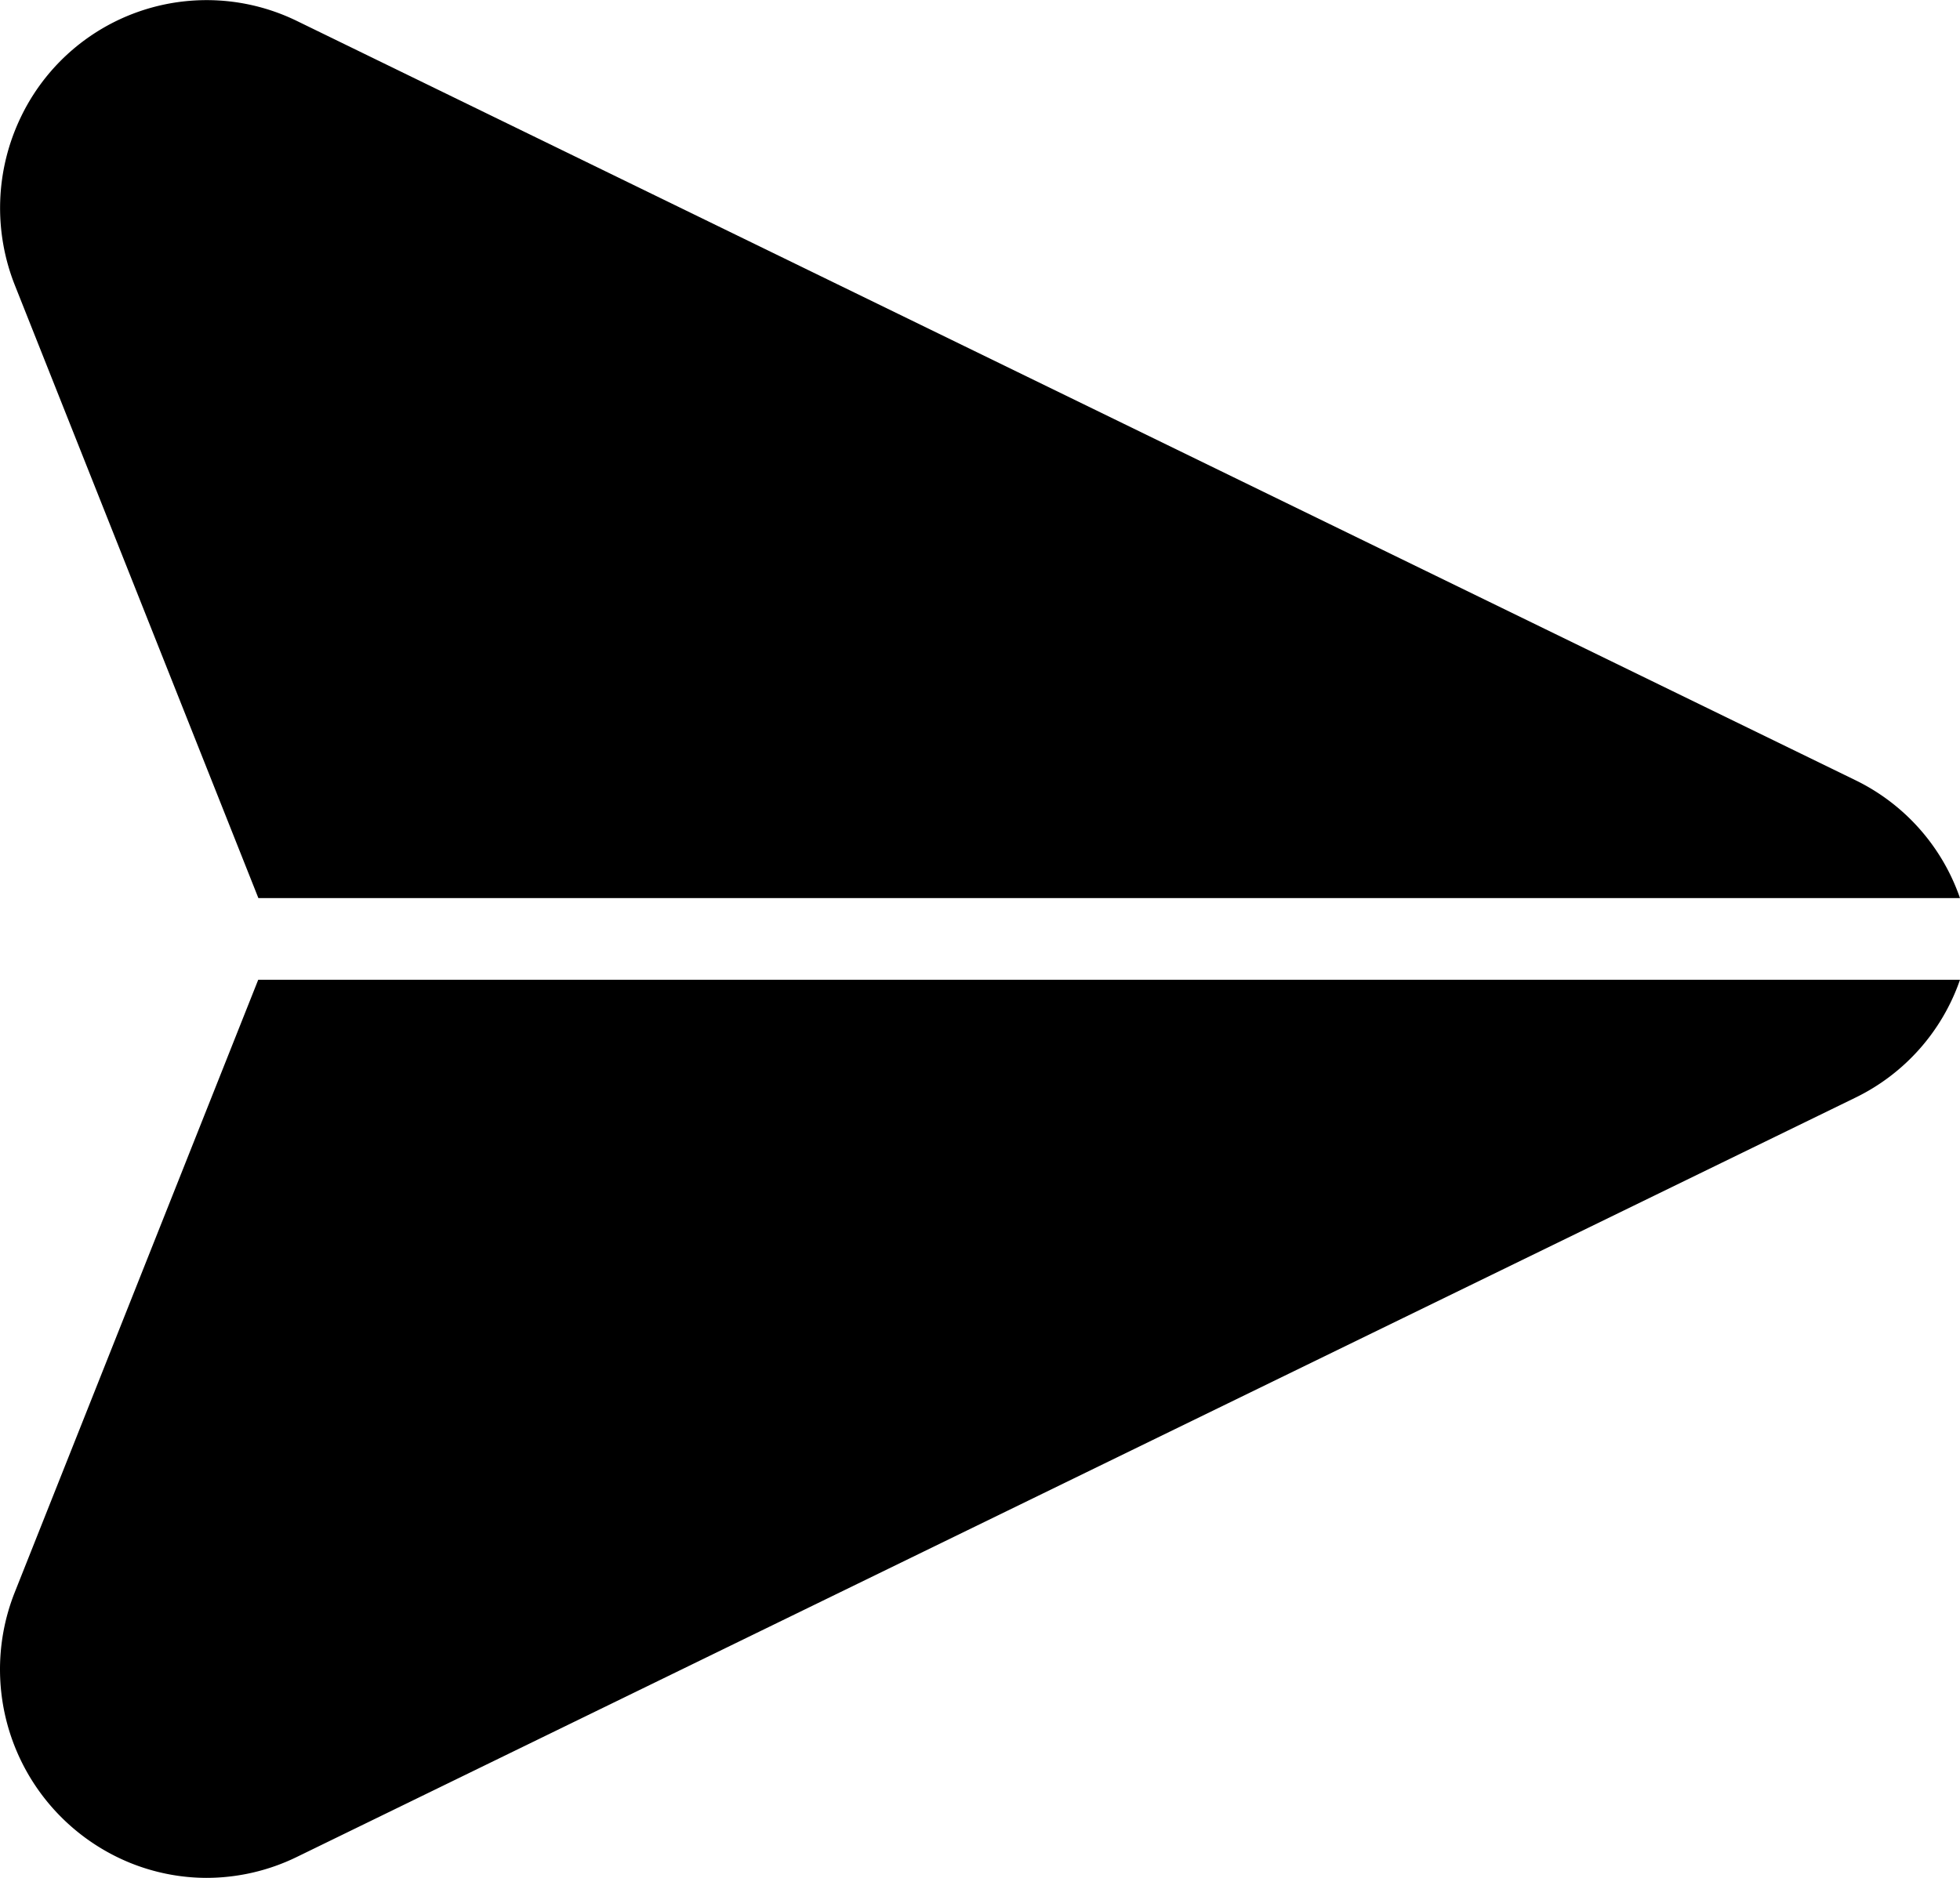 <svg xmlns="http://www.w3.org/2000/svg" width="24" height="23" viewBox="0 0 24 23"><g><g><g><path d="M22.72 9.556L3.634.256a2.522 2.522 0 0 0-3.38 1.181 2.564 2.564 0 0 0-.071 2.059L3.164 11H24a2.521 2.521 0 0 0-1.28-1.444z"/></g><g><path d="M3.162 12L.18 19.504a2.559 2.559 0 0 0 1.42 3.315c.294.118.608.18.925.181.384 0 .762-.087 1.107-.255l19.089-9.302A2.52 2.52 0 0 0 24 12H3.162z"/></g></g></g></svg>
